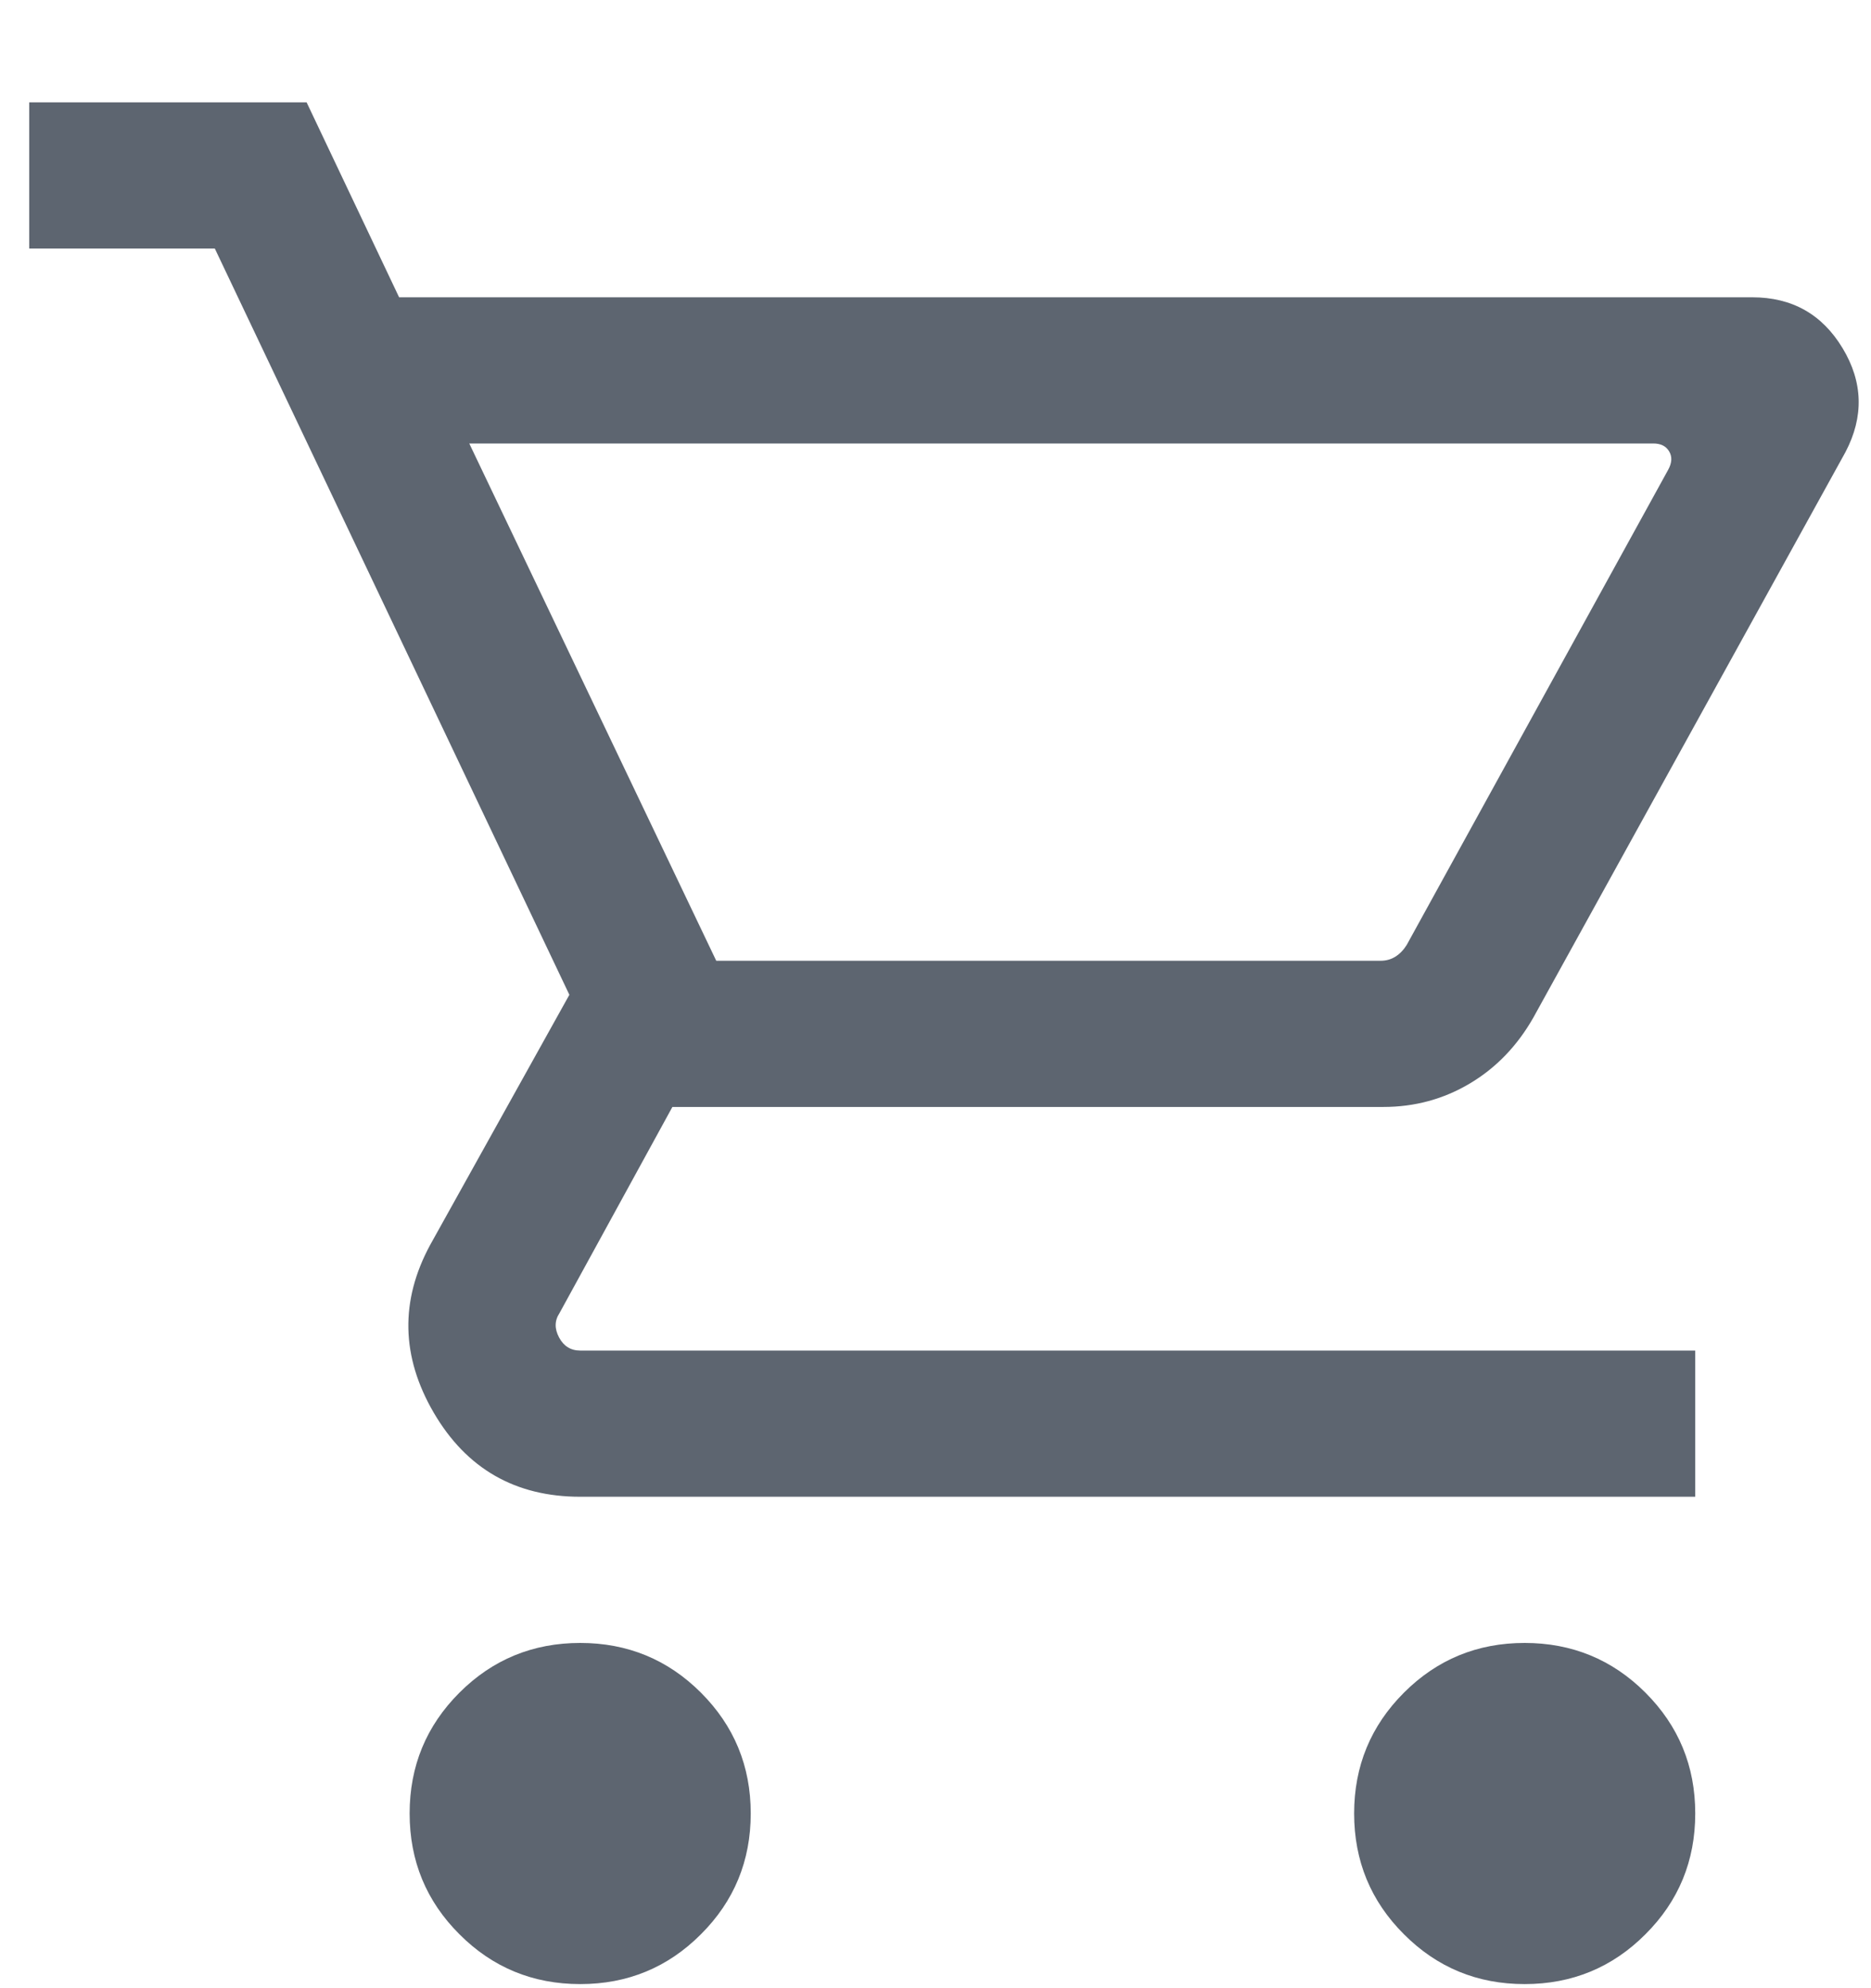 <svg width="16" height="17" viewBox="0 0 16 17" fill="none" xmlns="http://www.w3.org/2000/svg">
<path d="M4.962 16.965C4.557 16.965 4.212 16.823 3.929 16.539C3.645 16.256 3.503 15.911 3.503 15.506C3.503 15.101 3.645 14.757 3.929 14.473C4.212 14.19 4.557 14.048 4.962 14.048C5.366 14.048 5.711 14.19 5.994 14.473C6.278 14.757 6.42 15.101 6.42 15.506C6.42 15.911 6.278 16.256 5.994 16.539C5.711 16.823 5.366 16.965 4.962 16.965ZM13.038 16.965C12.633 16.965 12.289 16.823 12.006 16.539C11.722 16.256 11.58 15.911 11.58 15.506C11.58 15.101 11.722 14.757 12.006 14.473C12.289 14.19 12.633 14.048 13.038 14.048C13.443 14.048 13.788 14.19 14.071 14.473C14.355 14.757 14.497 15.101 14.497 15.506C14.497 15.911 14.355 16.256 14.071 16.539C13.788 16.823 13.443 16.965 13.038 16.965ZM4.013 3.792L6.125 8.215H11.806C11.854 8.215 11.897 8.203 11.934 8.179C11.972 8.155 12.004 8.121 12.03 8.079L14.266 4.016C14.298 3.957 14.301 3.905 14.274 3.86C14.247 3.814 14.202 3.792 14.138 3.792L4.013 3.792ZM3.413 2.542H14.984C15.325 2.542 15.582 2.687 15.757 2.977C15.932 3.267 15.94 3.563 15.782 3.865L13.112 8.702C12.975 8.942 12.795 9.13 12.57 9.264C12.345 9.398 12.098 9.465 11.83 9.465H5.75L4.785 11.227C4.742 11.292 4.741 11.361 4.781 11.436C4.821 11.511 4.881 11.548 4.962 11.548H14.497V12.798H4.962C4.406 12.798 3.989 12.558 3.709 12.079C3.43 11.6 3.42 11.122 3.679 10.644L4.869 8.506L1.837 2.125H0.25V0.875H2.622L3.413 2.542Z" fill="#5D6570"/>
</svg>
